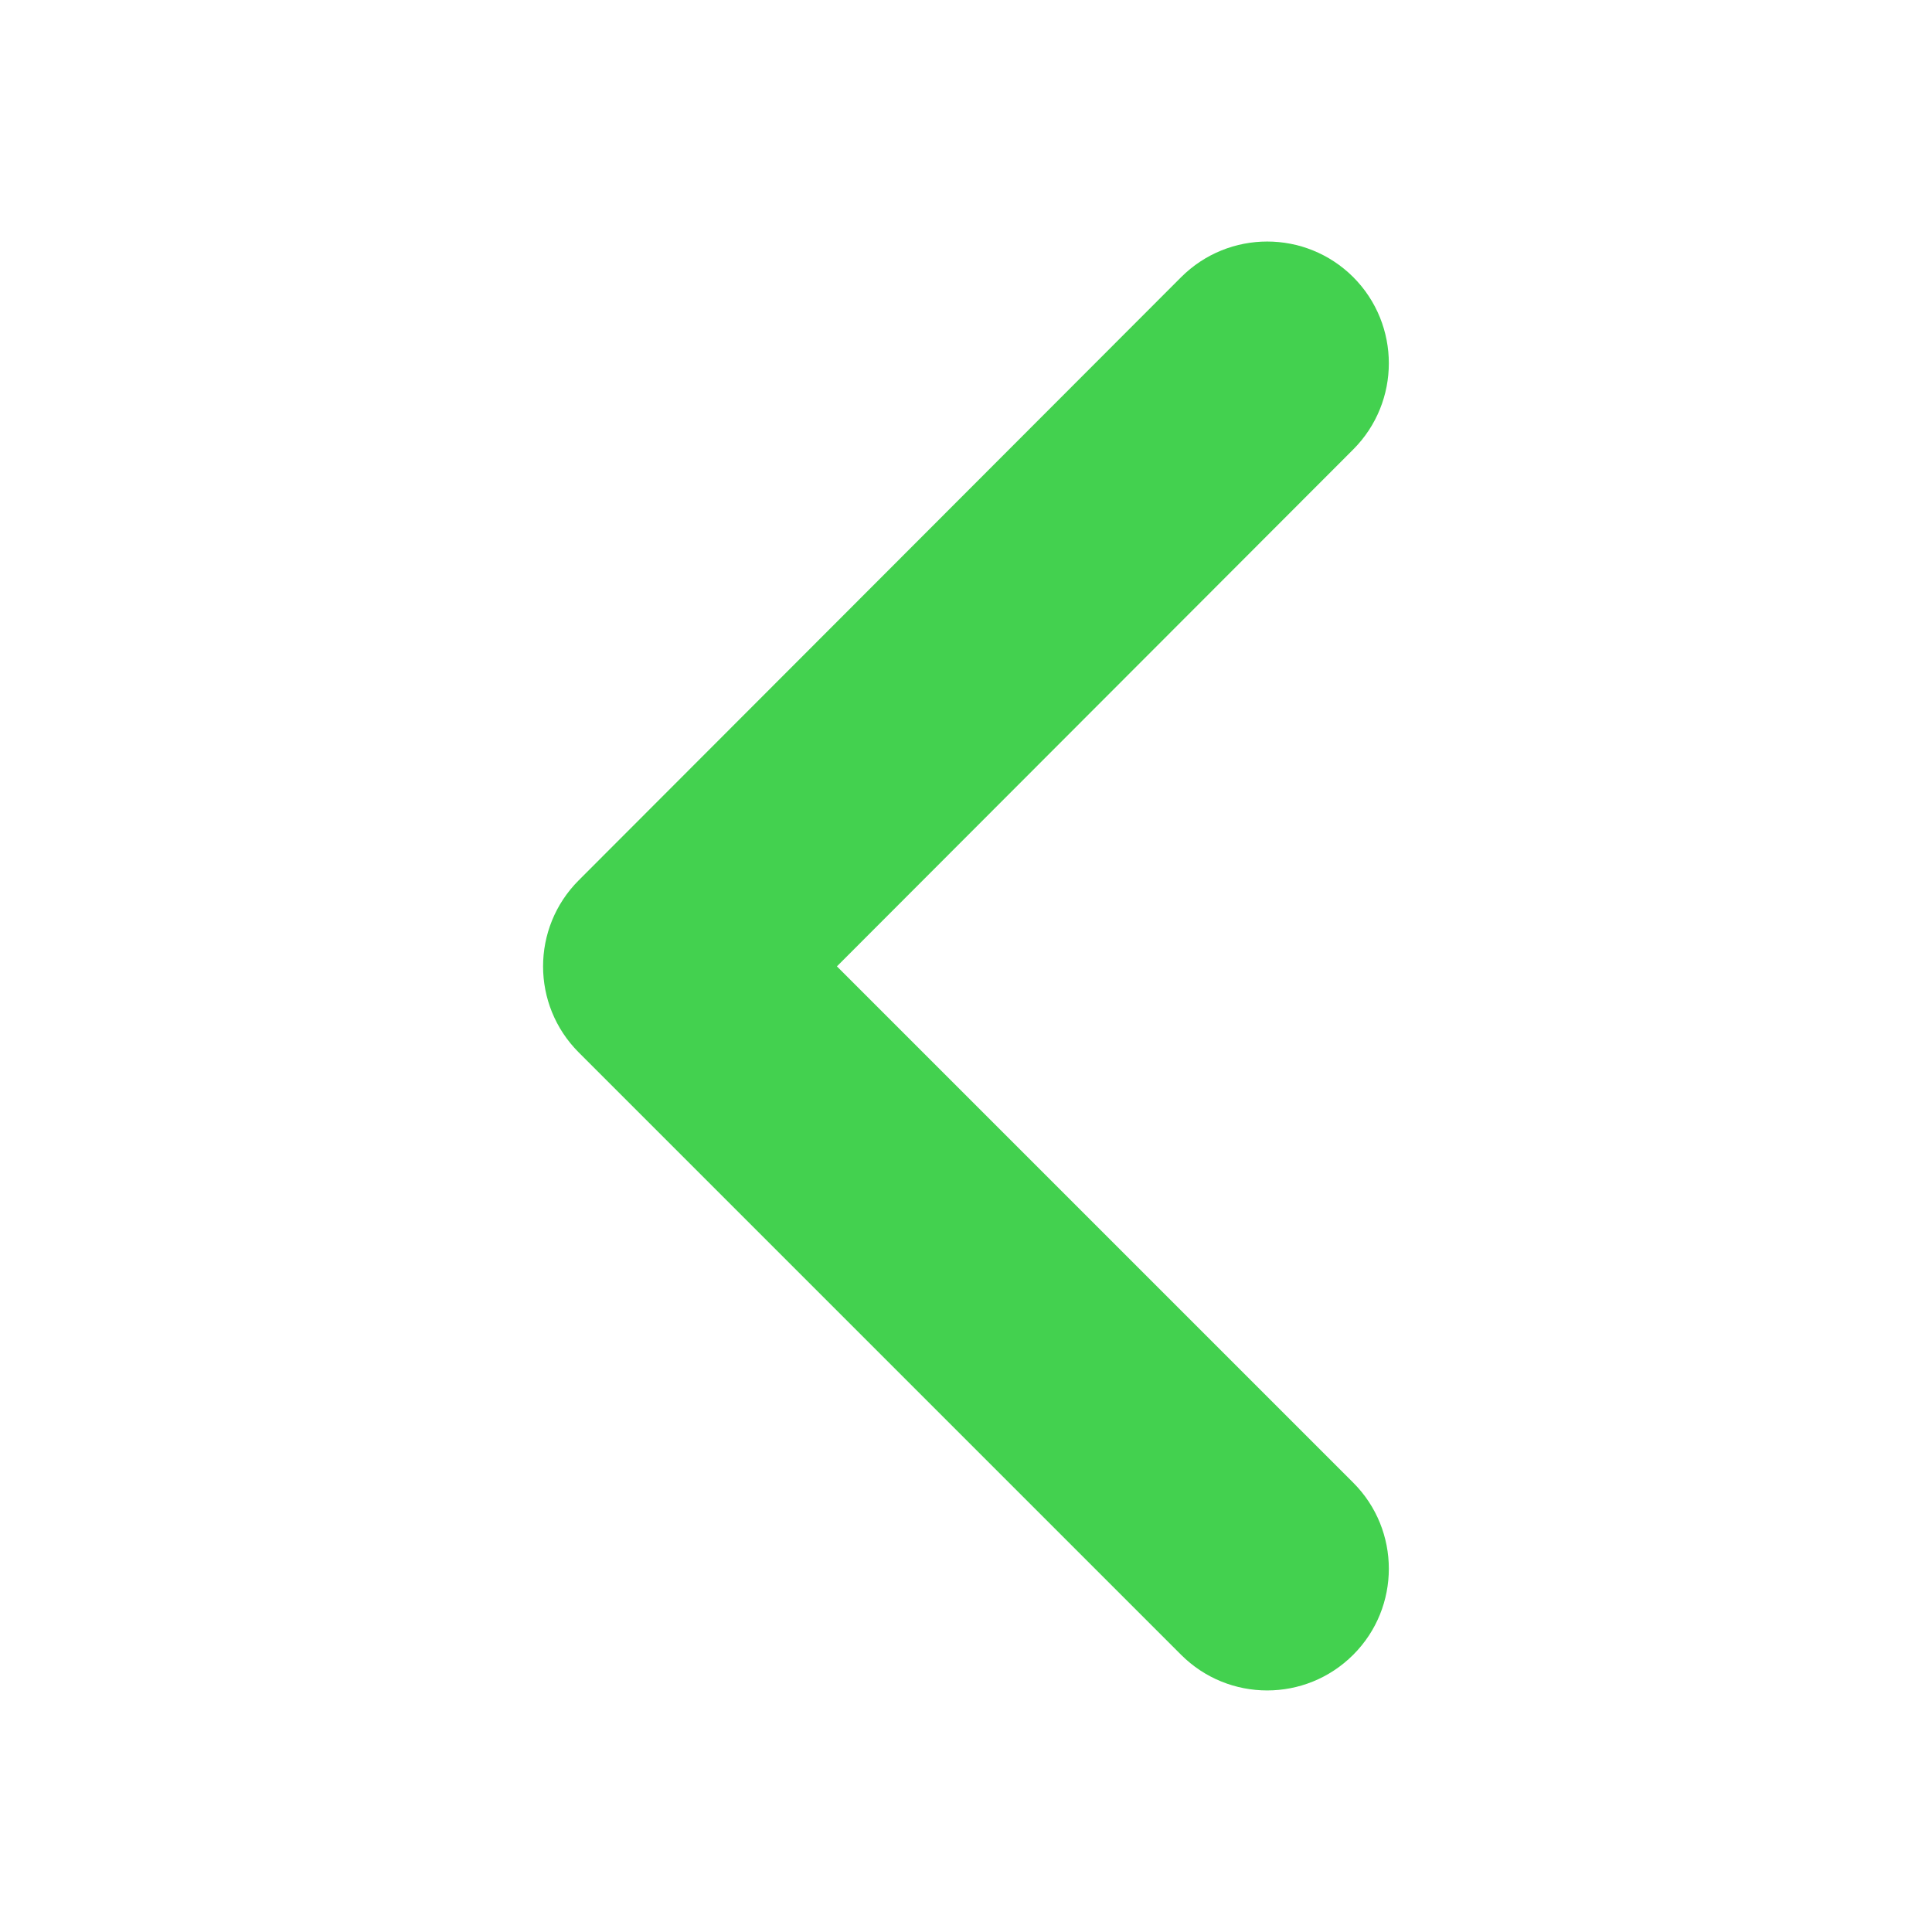<svg width="16" height="16" viewBox="0 0 16 16" fill="none" xmlns="http://www.w3.org/2000/svg">
<path fill-rule="evenodd" clip-rule="evenodd" d="M11.207 13.704C11.6 13.311 11.6 12.672 11.207 12.279L6.931 8.003L11.207 3.722C11.6 3.328 11.6 2.689 11.207 2.295C10.813 1.902 10.176 1.902 9.782 2.295L4.807 7.276C4.803 7.281 4.798 7.286 4.793 7.29C4.399 7.684 4.399 8.322 4.793 8.716L9.781 13.704C10.175 14.098 10.813 14.098 11.207 13.704Z" fill="#43D14F"/>
</svg>
